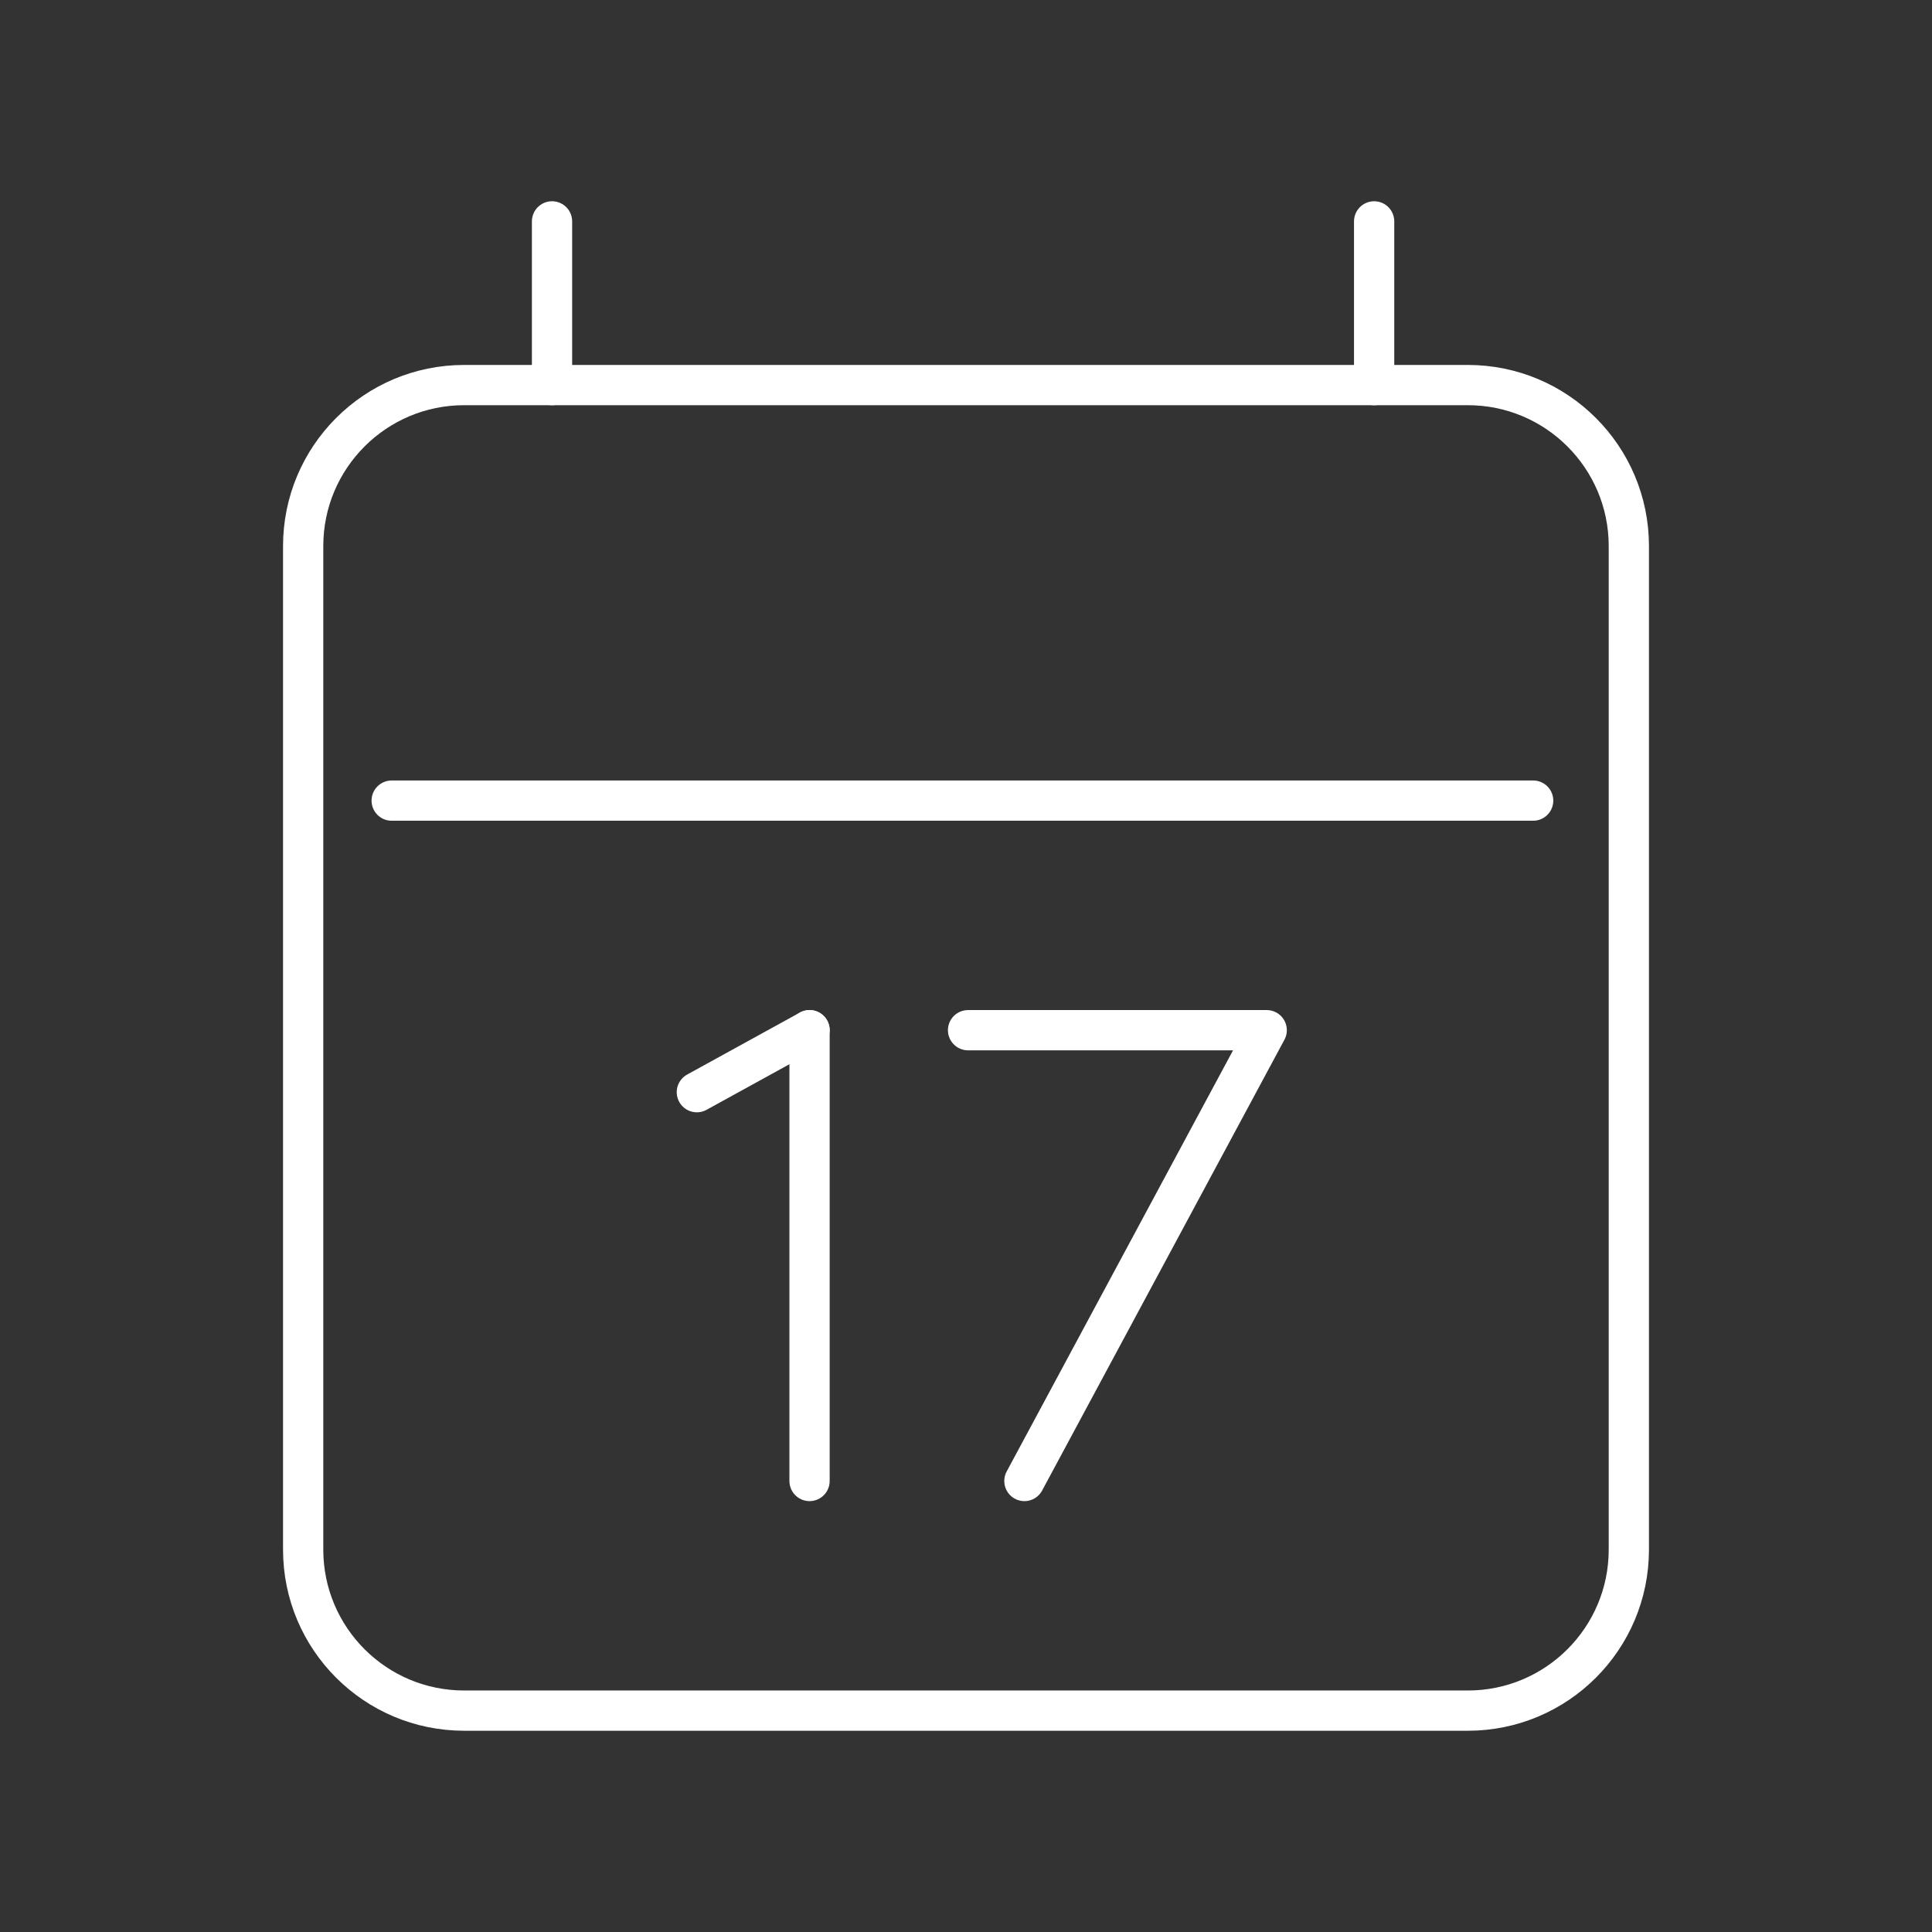 <?xml version="1.0" encoding="UTF-8"?><svg xmlns="http://www.w3.org/2000/svg" viewBox="0 0 48 48"><rect x="0" y="0" width="48" height="48" fill="#333333" stroke="none"/><defs><style>.g{fill:none;stroke:#fff;stroke-linecap:round;stroke-linejoin:round;}</style></defs><g id="a"><line class="g" x1="17.313" y1="27.135" x2="20.113" y2="25.595"/><line class="g" x1="20.113" y1="25.595" x2="20.113" y2="36.795"/><polyline class="g" points="25.451 36.795 31.471 25.595 24.051 25.595"/></g><g id="b"><path id="c" class="g" d="M11.532,9.567l24.936-0c2.209-0,4,1.791,4,4l0,24.933c0,2.209-1.791,4-4,4l-24.936 0c-2.209 0-4-1.791-4-4l-0-24.933c-0-2.209,1.791-4,4-4Z"/><path id="d" class="g" d="M13.715,5.5l0,4.068"/><path id="e" class="g" d="M34.14,5.5l0,4.068"/><path id="f" class="g" d="M9.731,19.891l28.36-0"/></g></svg>